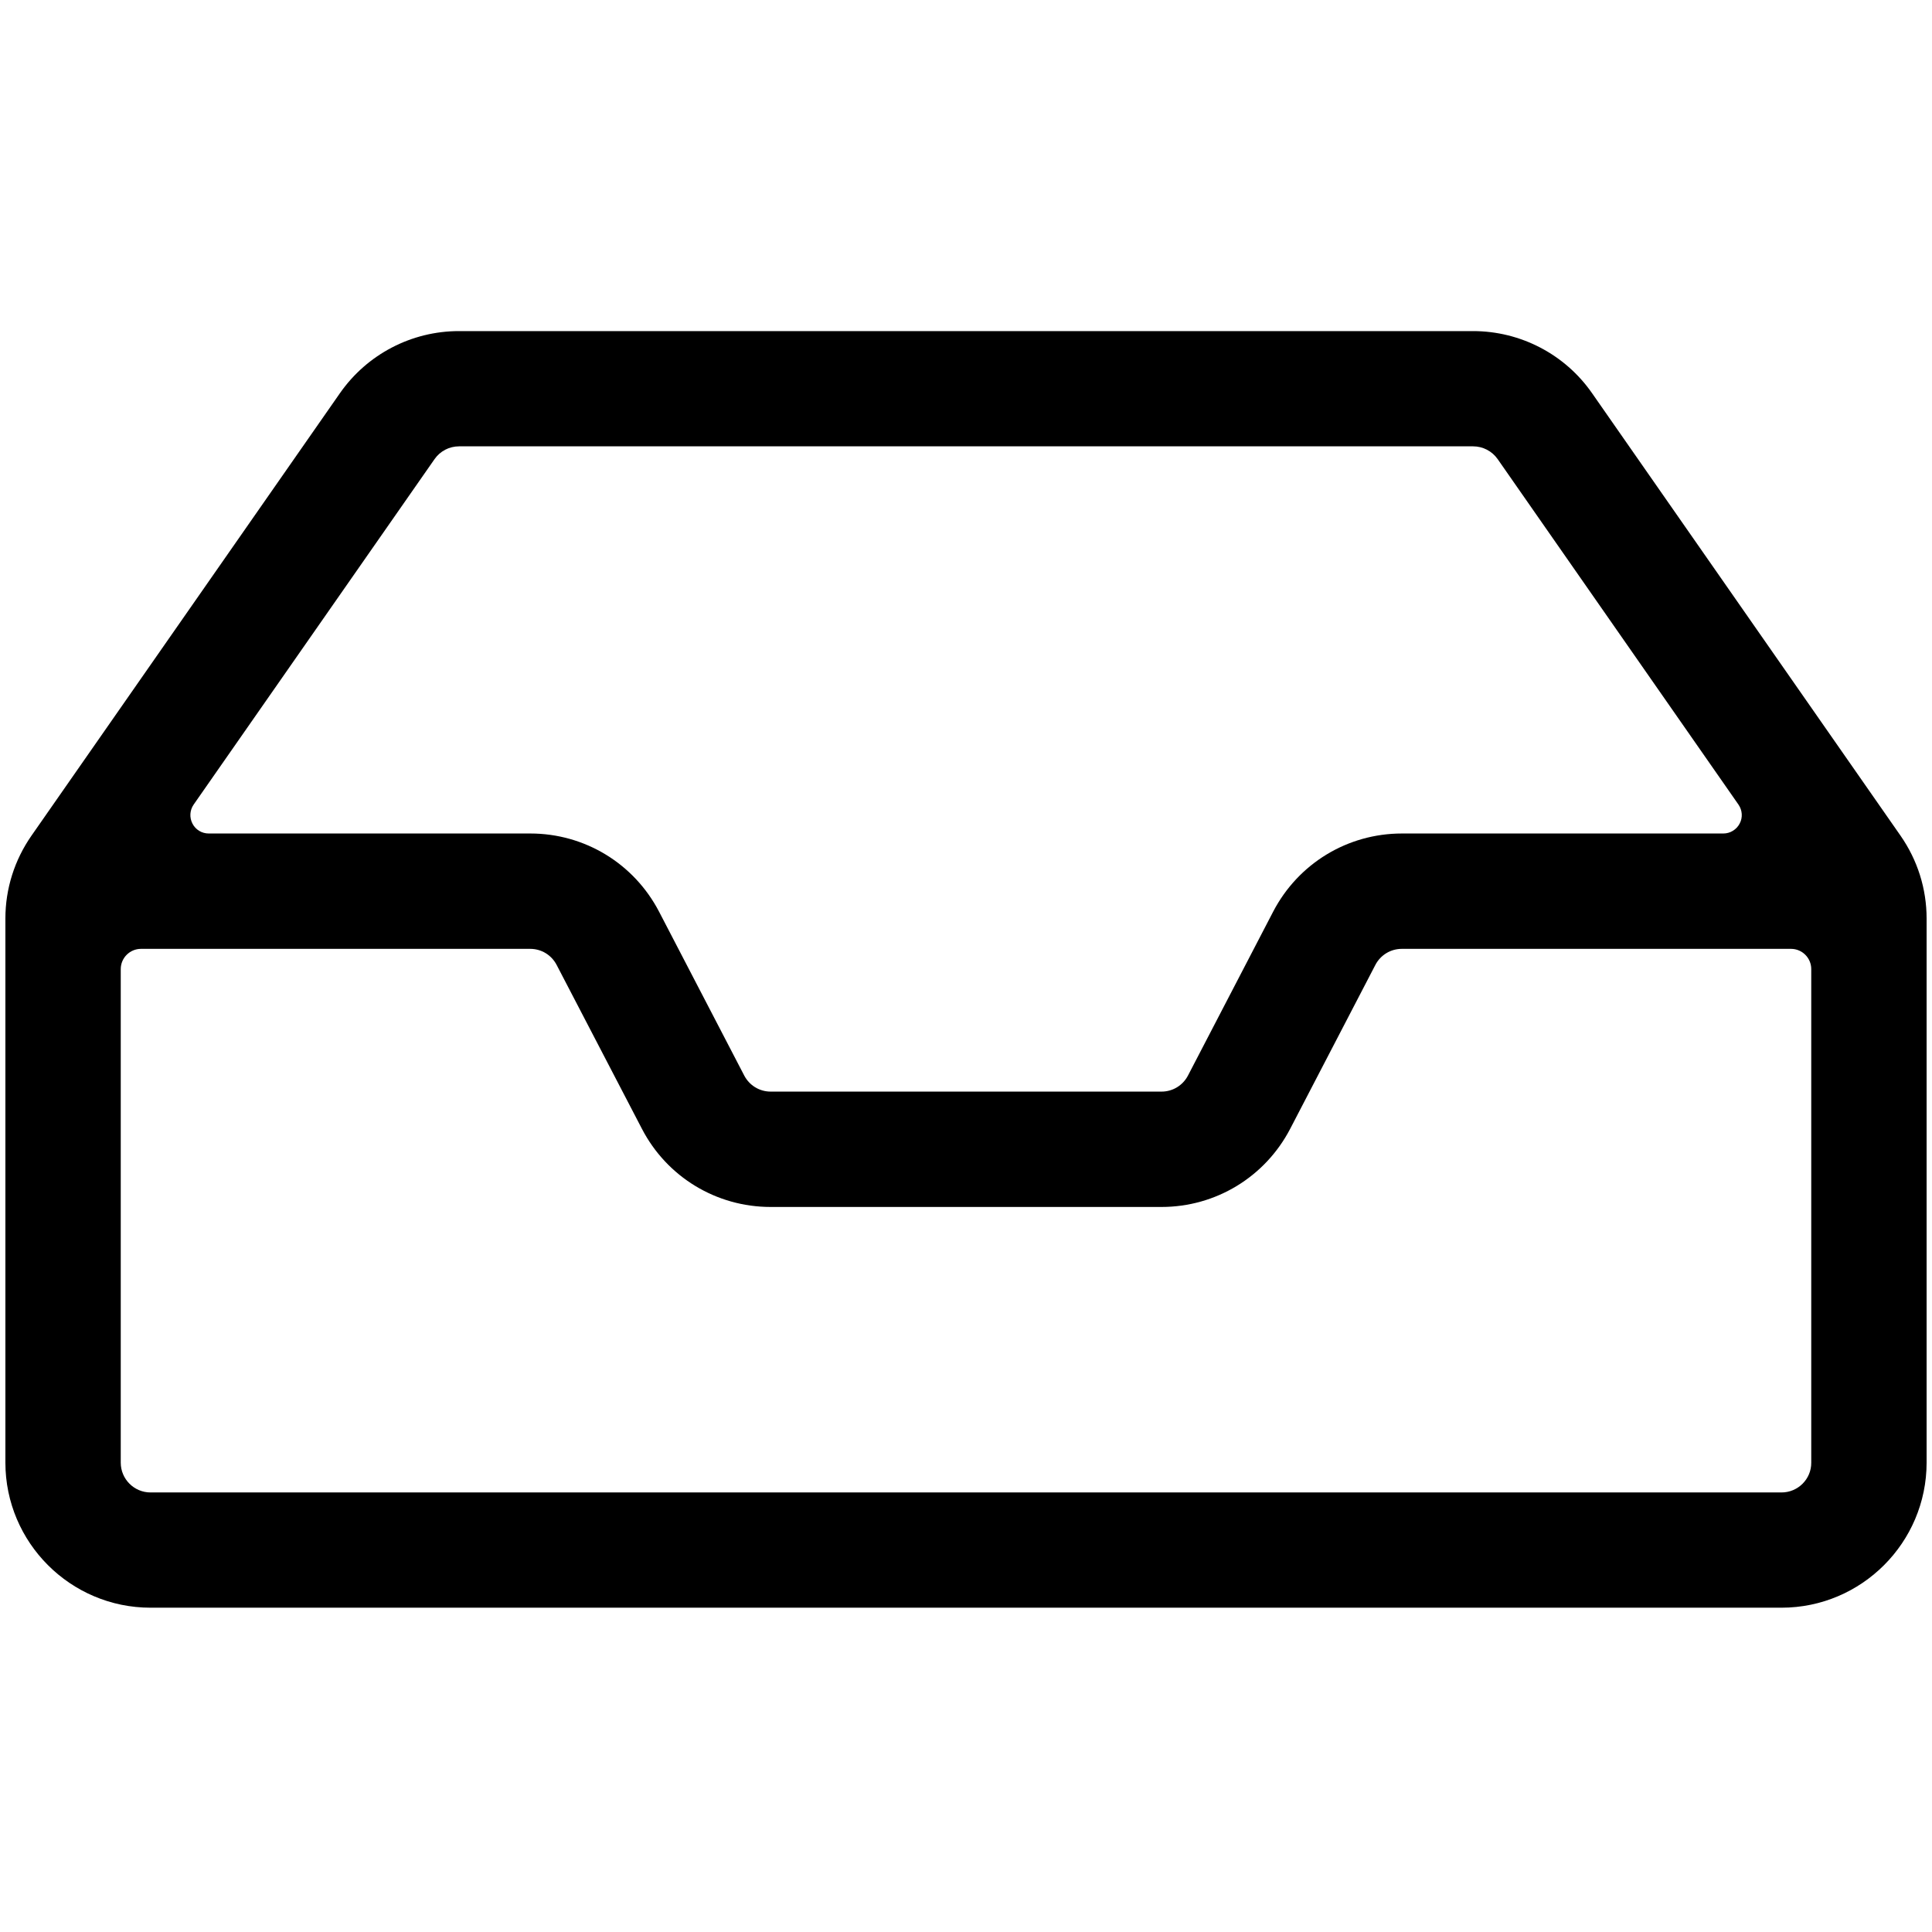 <?xml version="1.0" encoding="utf-8"?>
<!-- Generator: Adobe Illustrator 21.0.0, SVG Export Plug-In . SVG Version: 6.00 Build 0)  -->
<svg version="1.1" id="Layer_1" xmlns="http://www.w3.org/2000/svg" xmlns:xlink="http://www.w3.org/1999/xlink" x="0px" y="0px"
	 viewBox="0 0 1792 1792" style="enable-background:new 0 0 1792 1792;" xml:space="preserve">
<path d="M1762.8,775.1l-286.1-410.4c-25.1-36.1-66.4-57.6-110.4-57.6H425.7c-44,0-85.2,21.5-110.4,57.6L29.2,775.1
	C13.4,797.8,5,824.4,5,852v504.6c0,74.2,60.4,134.6,134.6,134.6h1512.8c74.2,0,134.6-60.4,134.6-134.6V852
	C1787,824.4,1778.6,797.8,1762.8,775.1z M403.1,425.8c5.2-7.4,13.6-11.8,22.7-11.8h940.6c9,0,17.5,4.4,22.7,11.8l223.4,320.5
	c3.6,5.2,4.1,12,1.1,17.6c-2.9,5.6-8.8,9.2-15.1,9.2h-298.2c-50.4,0-96.1,27.8-119.4,72.5l-79,152c-4.8,9.2-14.2,14.9-24.5,14.9
	H714.8c-10.3,0-19.7-5.7-24.5-14.9l-79-152c-23.3-44.7-69-72.5-119.4-72.5H193.6c-6.4,0-12.2-3.5-15.1-9.2
	c-2.9-5.6-2.5-12.4,1.1-17.6L403.1,425.8z M1652.4,1384.3H139.6c-15.2,0-27.6-12.4-27.6-27.6V898.9c0-10.4,8.4-18.8,18.8-18.8h361
	c10.4,0,19.7,5.7,24.5,14.9l79.1,152c23.2,44.7,69,72.5,119.4,72.5h362.5c50.4,0,96.1-27.8,119.4-72.5l79-152
	c4.8-9.2,14.2-14.9,24.5-14.9h361c10.4,0,18.8,8.4,18.8,18.8v457.8C1680.1,1371.9,1667.7,1384.3,1652.4,1384.3z"/>
</svg>
